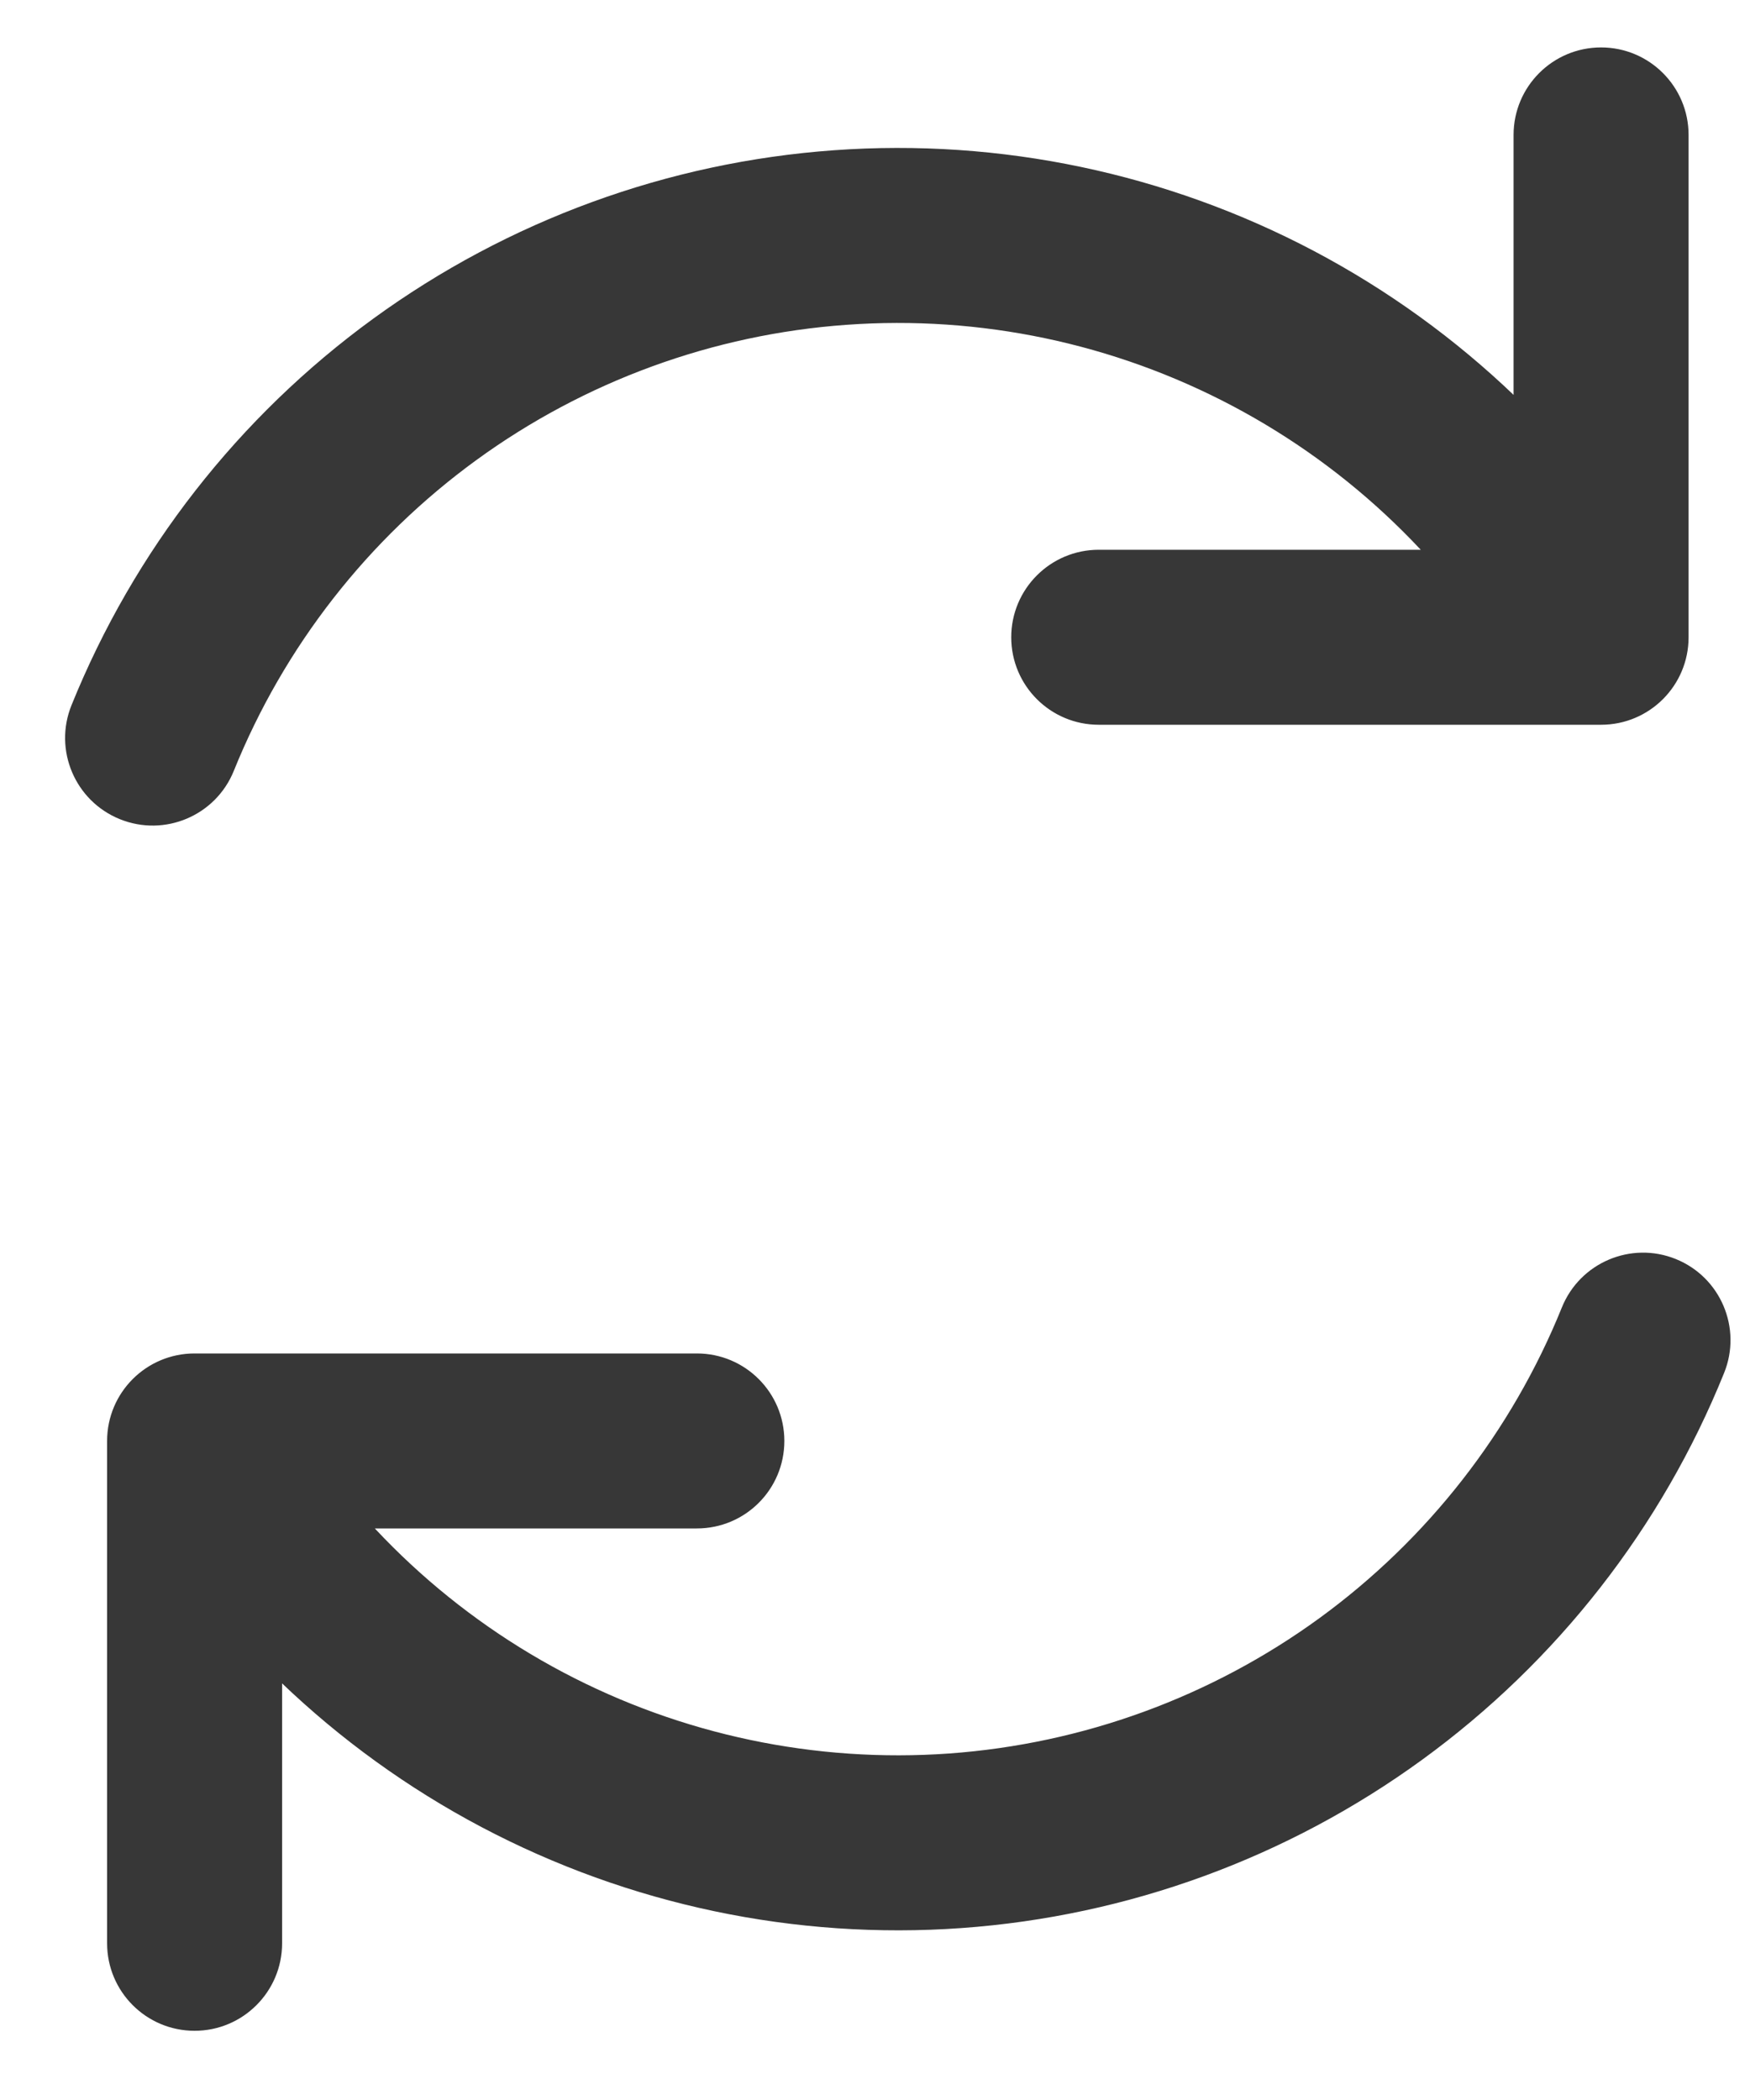 <svg width="20" height="24" viewBox="0 0 20 24" fill="none" xmlns="http://www.w3.org/2000/svg">
<path d="M7.964 17.468C8.517 17.468 8.964 17.021 8.964 16.468C8.964 15.916 8.517 15.468 7.964 15.468V17.468ZM2.224 16.468V15.468C1.671 15.468 1.224 15.916 1.224 16.468H2.224ZM1.224 22.209C1.224 22.761 1.671 23.209 2.224 23.209C2.776 23.209 3.224 22.761 3.224 22.209H1.224ZM19.704 15.691C19.911 15.179 19.664 14.596 19.152 14.389C18.64 14.182 18.057 14.43 17.85 14.942L19.704 15.691ZM5.97 19.997L6.437 19.113L5.97 19.997ZM3.187 15.993C2.909 15.516 2.297 15.354 1.819 15.632C1.342 15.91 1.18 16.522 1.458 16.999L3.187 15.993ZM12.557 6.283C12.005 6.283 11.557 6.731 11.557 7.283C11.557 7.836 12.005 8.283 12.557 8.283V6.283ZM18.298 7.283V8.283C18.85 8.283 19.298 7.836 19.298 7.283H18.298ZM19.298 1.542C19.298 0.99 18.85 0.542 18.298 0.542C17.745 0.542 17.298 0.99 17.298 1.542H19.298ZM0.817 8.06C0.61 8.572 0.858 9.155 1.37 9.362C1.882 9.569 2.465 9.322 2.672 8.81L0.817 8.06ZM4.855 4.45L5.444 5.258L4.855 4.45ZM14.552 3.755L15.019 2.87L14.552 3.755ZM17.335 7.759C17.613 8.236 18.225 8.398 18.702 8.12C19.18 7.842 19.341 7.23 19.064 6.752L17.335 7.759ZM7.964 15.468H2.224V17.468H7.964V15.468ZM1.224 16.468V22.209H3.224V16.468H1.224ZM17.85 14.942C17.276 16.362 16.316 17.592 15.078 18.494L16.255 20.11C17.795 18.989 18.991 17.458 19.704 15.691L17.85 14.942ZM15.078 18.494C13.84 19.395 12.374 19.93 10.846 20.04L10.989 22.035C12.89 21.899 14.714 21.232 16.255 20.11L15.078 18.494ZM10.846 20.04C9.319 20.149 7.791 19.828 6.437 19.113L5.503 20.881C7.188 21.771 9.088 22.171 10.989 22.035L10.846 20.04ZM6.437 19.113C5.083 18.398 3.957 17.317 3.187 15.993L1.458 16.999C2.417 18.646 3.818 19.991 5.503 20.881L6.437 19.113ZM12.557 8.283H18.298V6.283H12.557V8.283ZM19.298 7.283V1.542H17.298V7.283H19.298ZM2.672 8.81C3.245 7.39 4.206 6.159 5.444 5.258L4.267 3.641C2.726 4.762 1.531 6.294 0.817 8.06L2.672 8.81ZM5.444 5.258C6.682 4.357 8.148 3.821 9.676 3.712L9.533 1.717C7.632 1.853 5.808 2.52 4.267 3.641L5.444 5.258ZM9.676 3.712C11.203 3.602 12.73 3.923 14.085 4.639L15.019 2.87C13.334 1.98 11.433 1.58 9.533 1.717L9.676 3.712ZM14.085 4.639C15.438 5.354 16.565 6.435 17.335 7.759L19.064 6.752C18.105 5.106 16.704 3.761 15.019 2.87L14.085 4.639Z" fill="#373737"/>
</svg>
